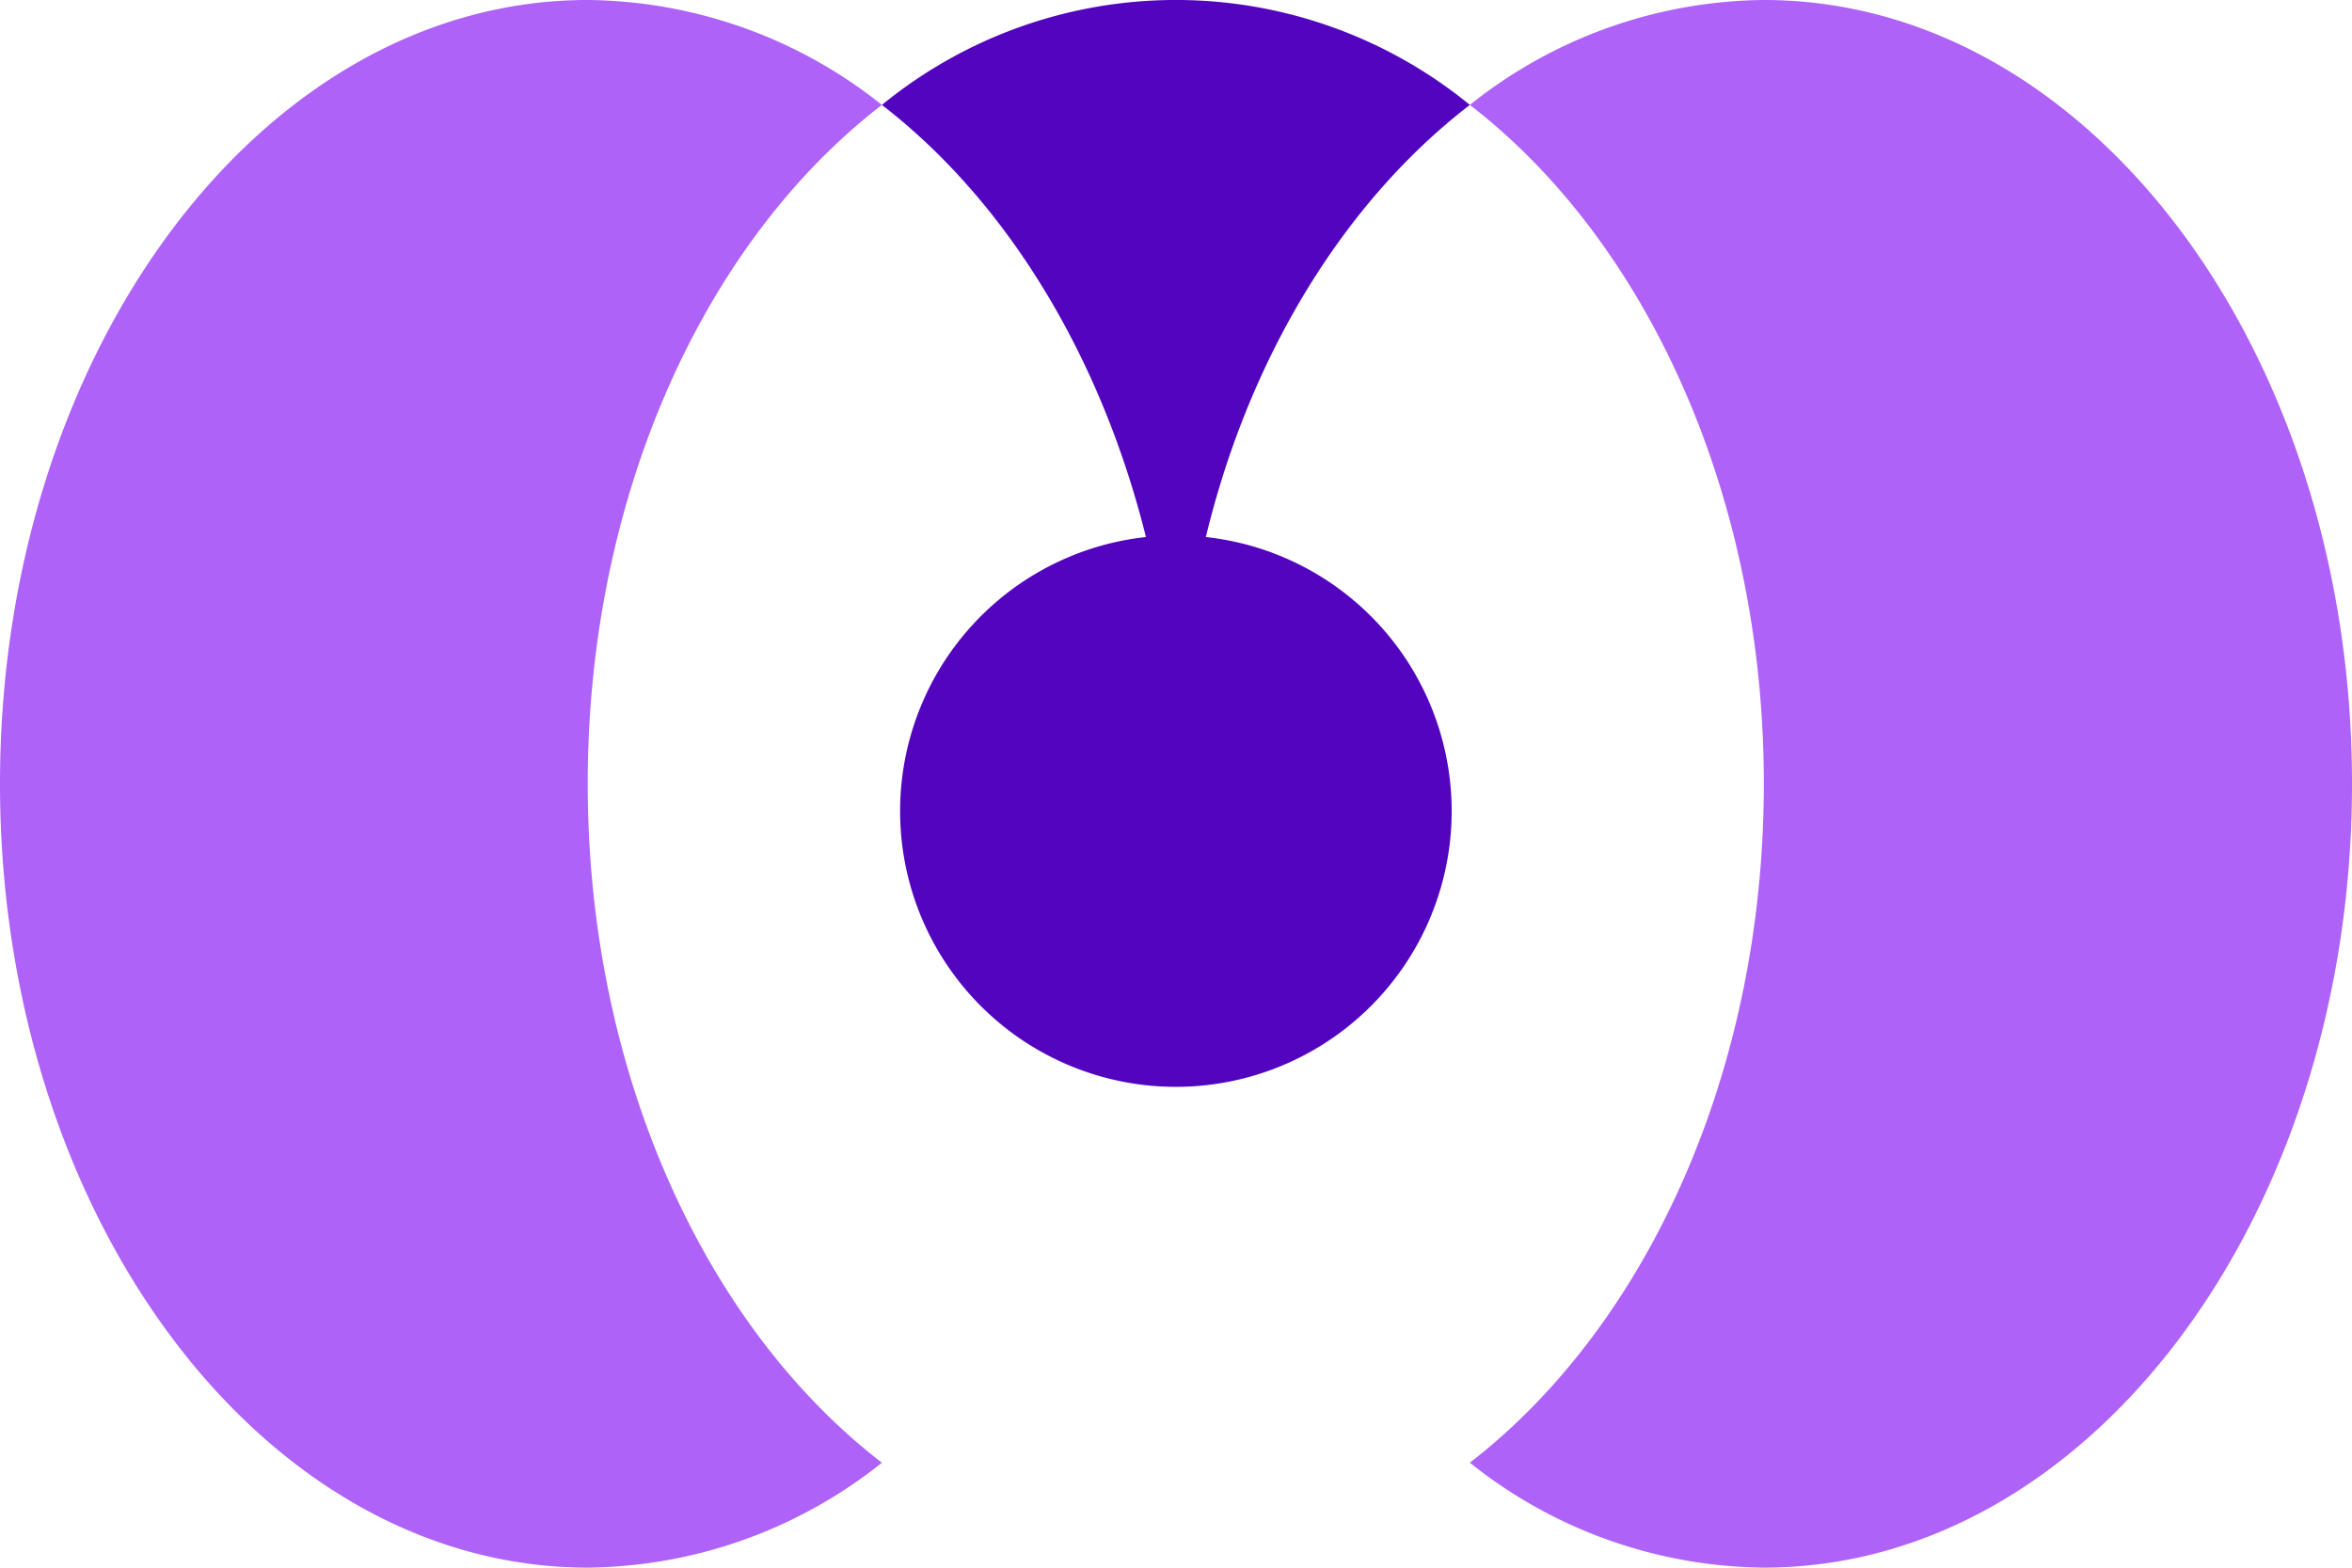 <svg id="OBJECTS" xmlns="http://www.w3.org/2000/svg" viewBox="0 0 106.01 70.68"><defs><style>.cls-1{fill:#ae62f8;}.cls-2{fill:#5304bf;}</style></defs><title>logo3</title><path class="cls-1" d="M115.36,125.85c0,19.52,11.86,35.34,26.49,35.34a21.56,21.56,0,0,0,13.26-4.73c-7.93-6.1-13.26-17.53-13.26-30.61s5.33-24.5,13.26-30.6a21.56,21.56,0,0,0-13.26-4.73C127.22,90.52,115.36,106.33,115.36,125.85Z" transform="translate(-115.36 -90.52)"/><path class="cls-2" d="M155.11,95.25c5.56,4.29,9.84,11.21,11.9,19.48a12.43,12.43,0,1,0,2.7,0c2-8.28,6.33-15.2,11.9-19.48a20.92,20.92,0,0,0-26.5,0Z" transform="translate(-115.36 -90.52)"/><path class="cls-1" d="M194.86,90.52a21.51,21.51,0,0,0-13.25,4.73c7.92,6.1,13.25,17.53,13.25,30.6s-5.33,24.49-13.25,30.61a21.51,21.51,0,0,0,13.25,4.73c14.64,0,26.51-15.82,26.51-35.34S209.5,90.52,194.86,90.52Z" transform="translate(-115.36 -90.52)"/></svg>